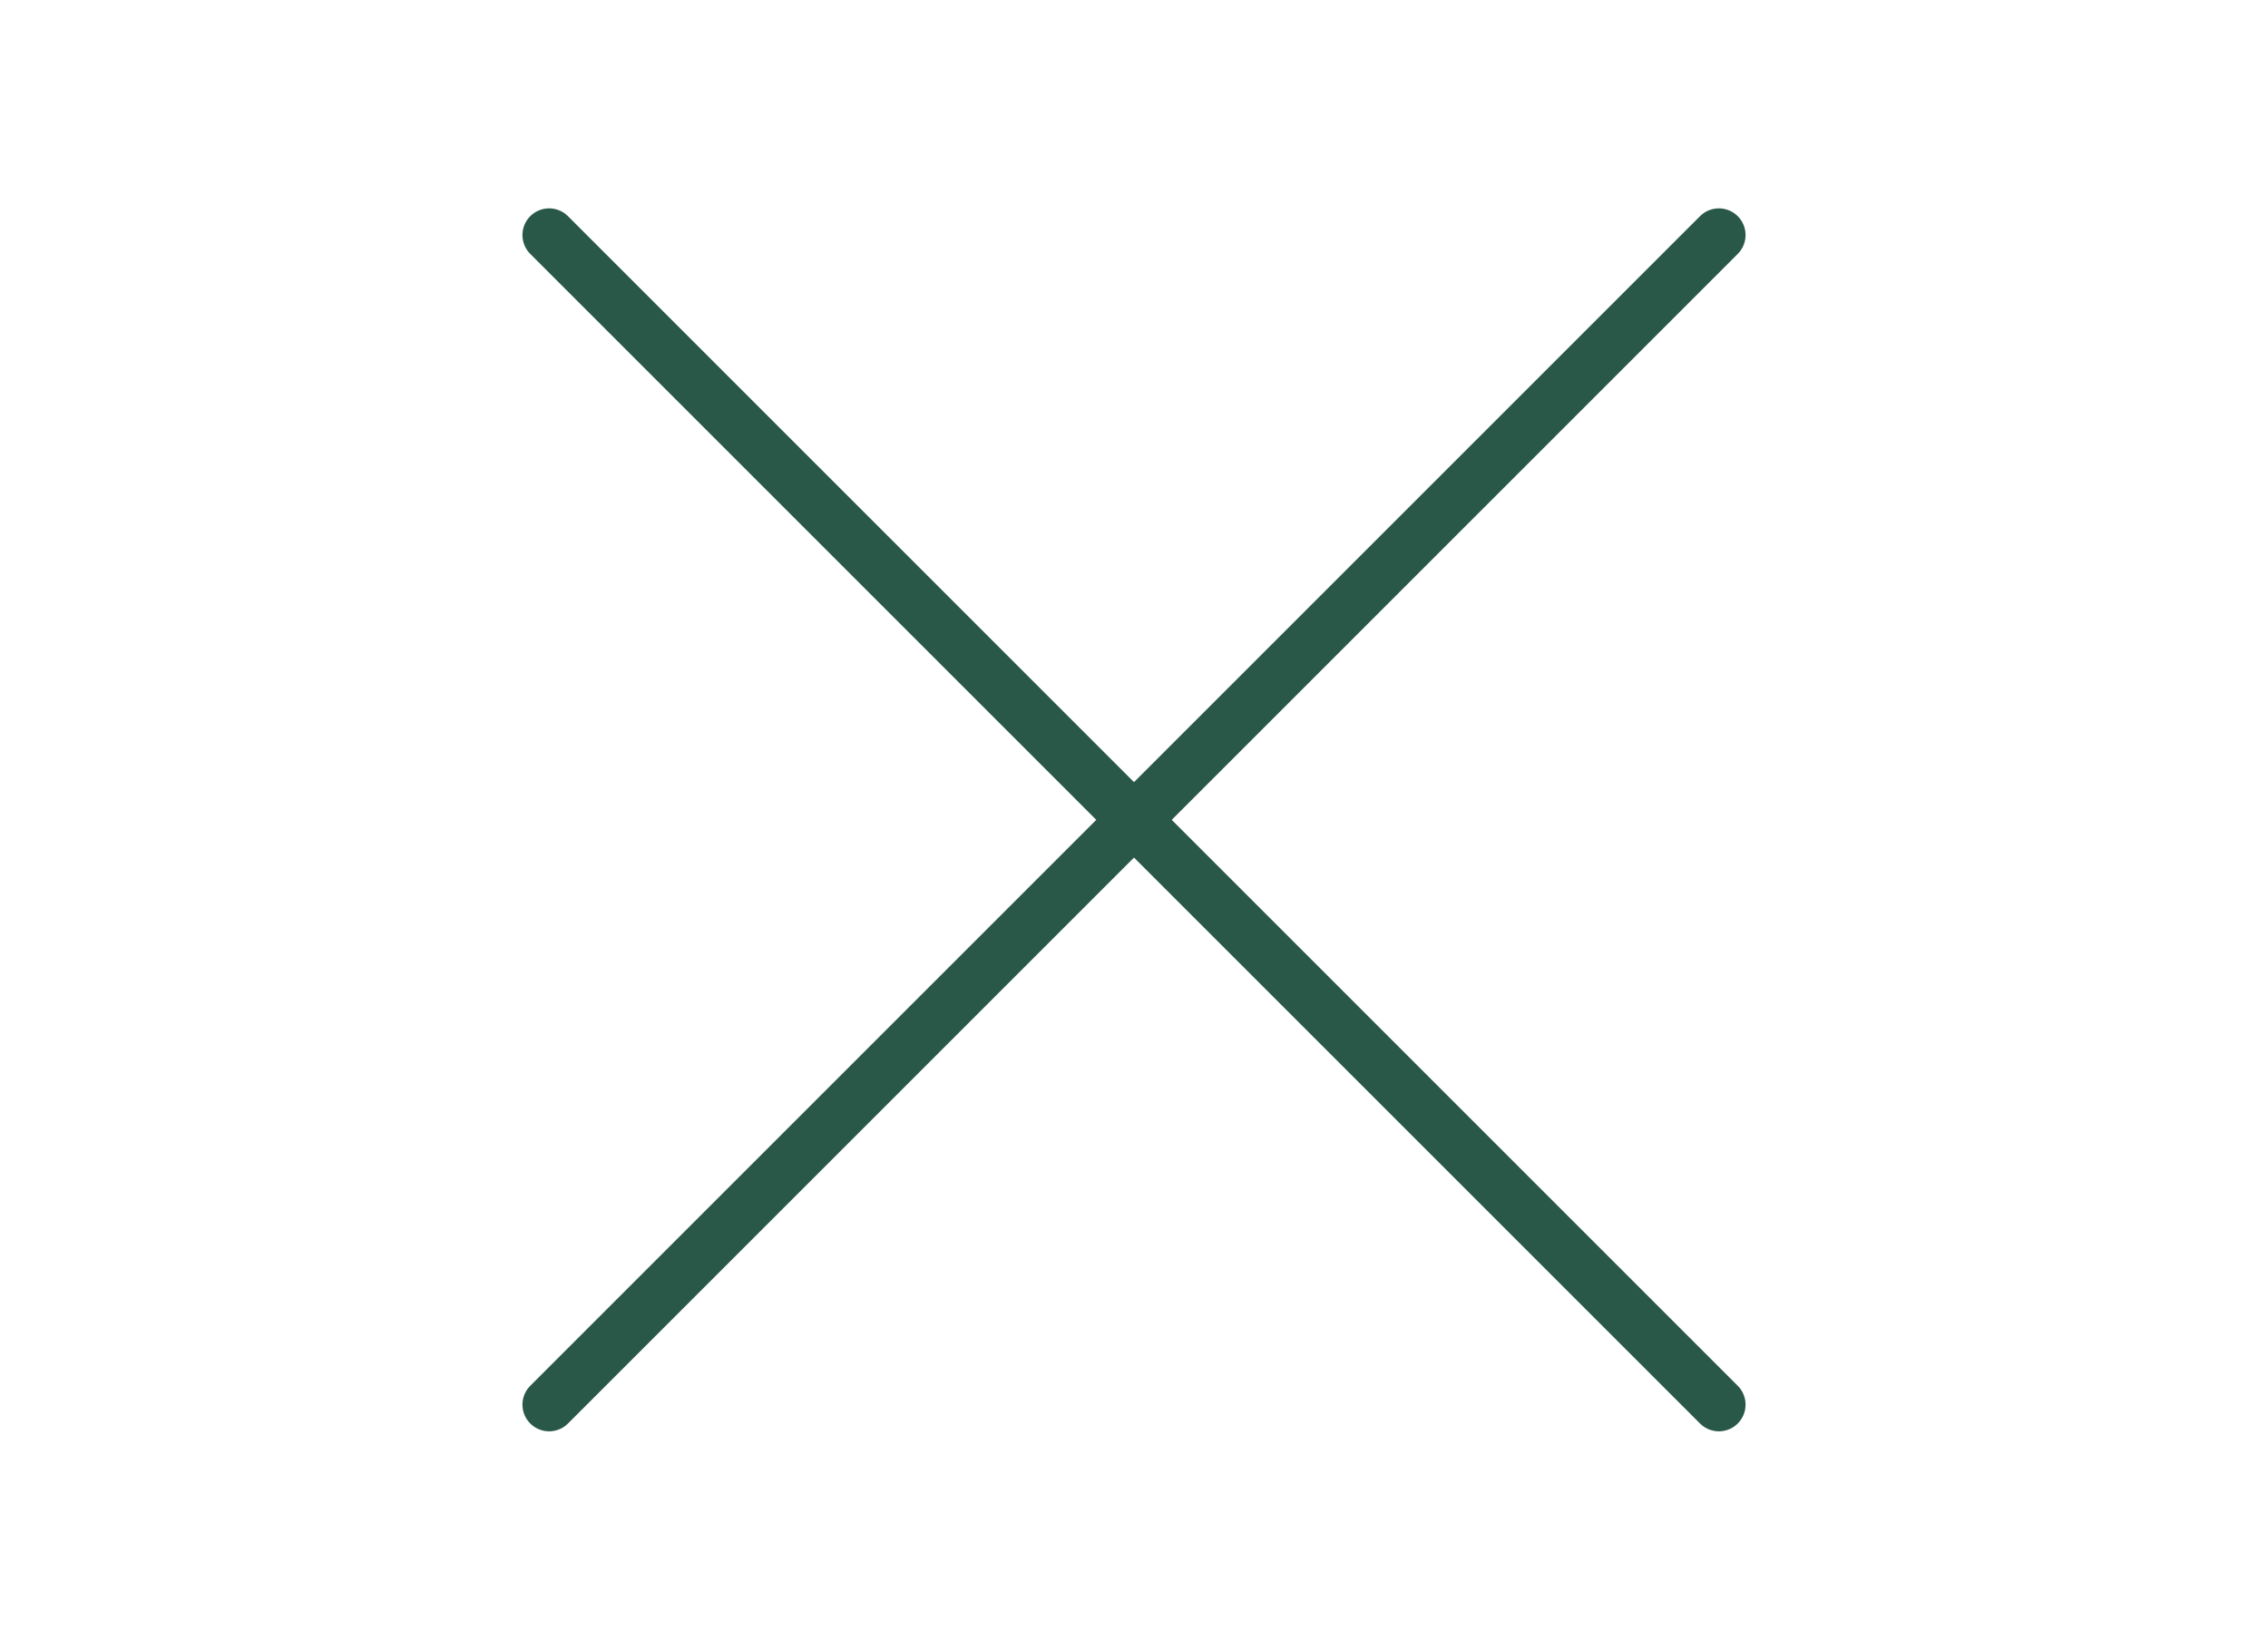 <?xml version="1.0" encoding="utf-8"?>
<!-- Generator: Adobe Illustrator 23.0.2, SVG Export Plug-In . SVG Version: 6.00 Build 0)  -->
<svg version="1.1" id="Ebene_1" xmlns="http://www.w3.org/2000/svg" xmlns:xlink="http://www.w3.org/1999/xlink" x="0px" y="0px"
	 viewBox="0 0 85 61.47" style="enable-background:new 0 0 85 61.47;" xml:space="preserve">
<style type="text/css">
	.st0{fill:none;stroke:#FFFFFF;stroke-width:2;}
	.st1{fill:#2A5848;stroke:#FFFFFF;stroke-width:2;stroke-miterlimit:10;}
	.st2{fill:none;stroke:#2A5848;stroke-width:2;stroke-miterlimit:10;}
	.st3{fill:none;stroke:#2A5848;stroke-width:2;stroke-linecap:round;stroke-miterlimit:10;}
	.st4{fill:none;stroke:#50A489;stroke-width:2;stroke-linecap:round;stroke-miterlimit:10;}
</style>
<line class="st3" x1="20.58" y1="8.81" x2="64.42" y2="52.65"/>
<line class="st3" x1="20.58" y1="52.65" x2="64.42" y2="8.81"/>
</svg>
